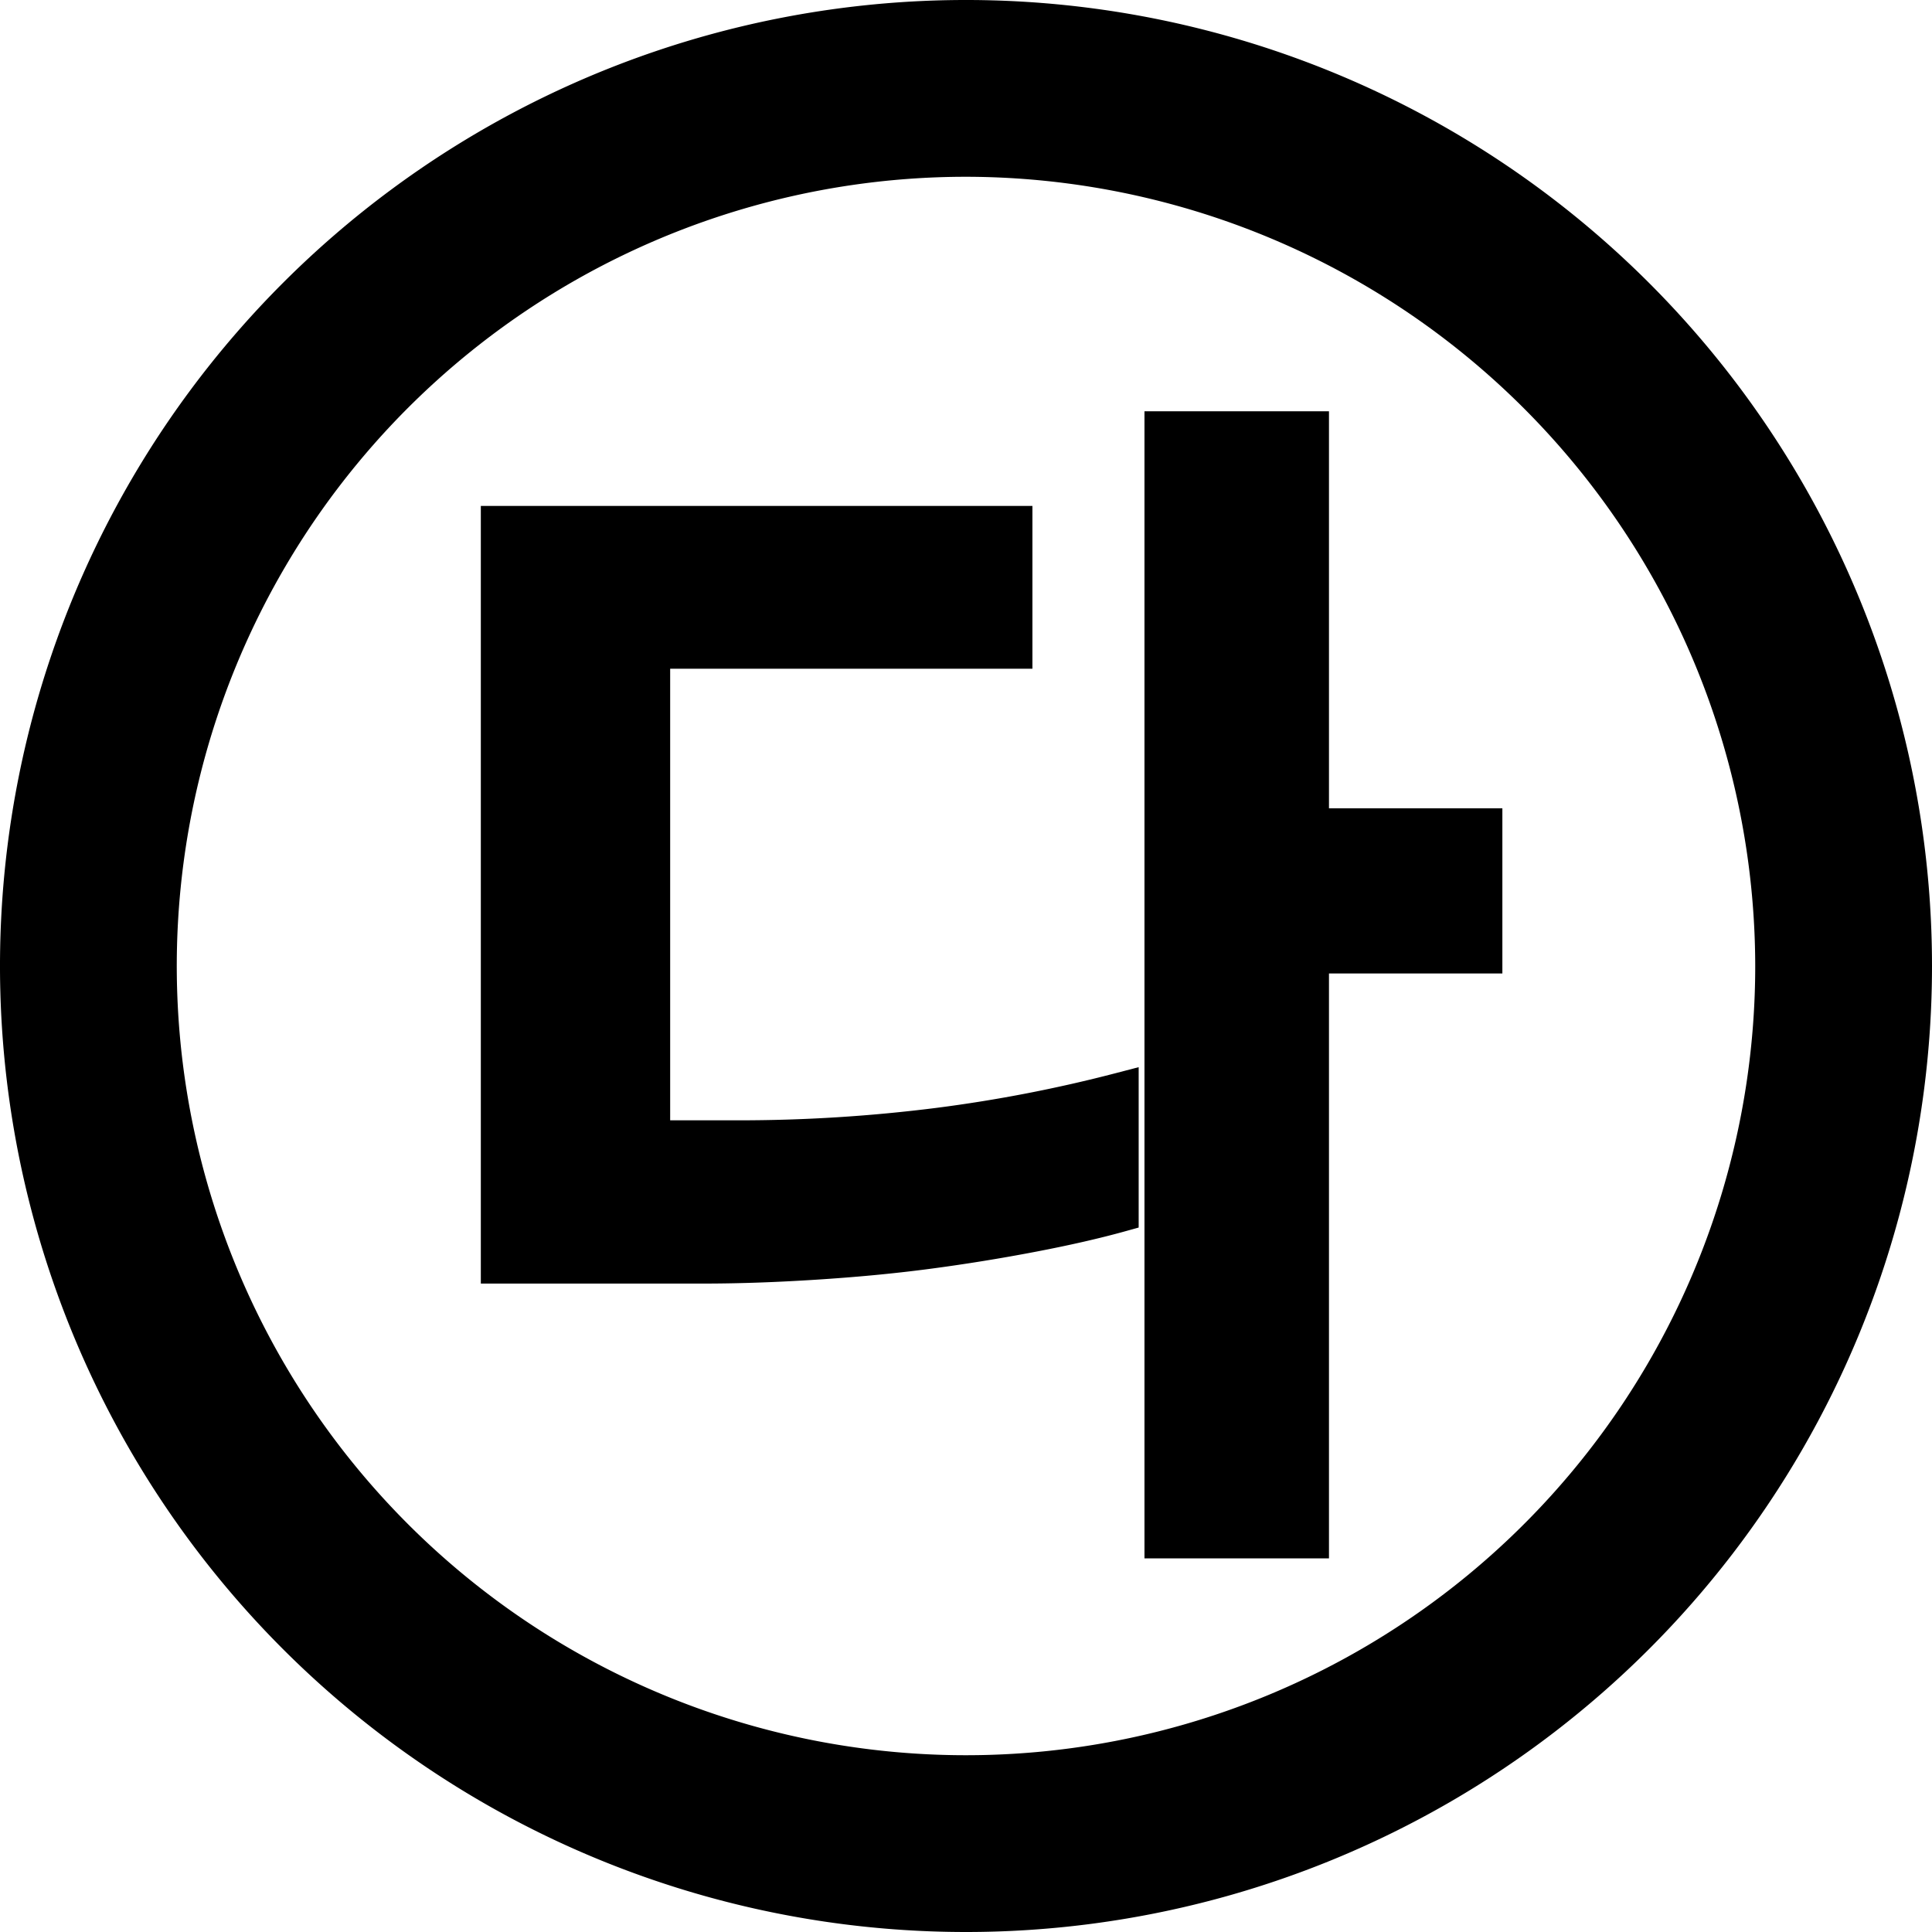 <svg id="레이어_1" data-name="레이어 1" xmlns="http://www.w3.org/2000/svg" viewBox="0 0 40 40">
  <defs>
    <style>
      .cls-1 {
        stroke: #000;
        stroke-miterlimit: 10;
        stroke-width: 0.75px;
      }
    </style>
  </defs>
  <title>1</title>
  <path d="M20,40A20,20,0,1,1,40,20,20,20,0,0,1,20,40ZM20,3.66A16.34,16.34,0,1,0,36.34,20,16.36,16.36,0,0,0,20,3.66Z"/>
  <path class="cls-1" d="M10.33,10.85H21v2.62h-7.5v10.1h1.76a32.87,32.87,0,0,0,4.17-.26,30,30,0,0,0,3.77-.73v2.55c-.54.15-1.16.29-1.84.42s-1.41.25-2.17.35-1.53.17-2.31.22-1.56.08-2.32.08H10.33Zm20.4,8.93H27.14V31.89H24.07v-23h3.07v8.22h3.59Z"/>
</svg>
